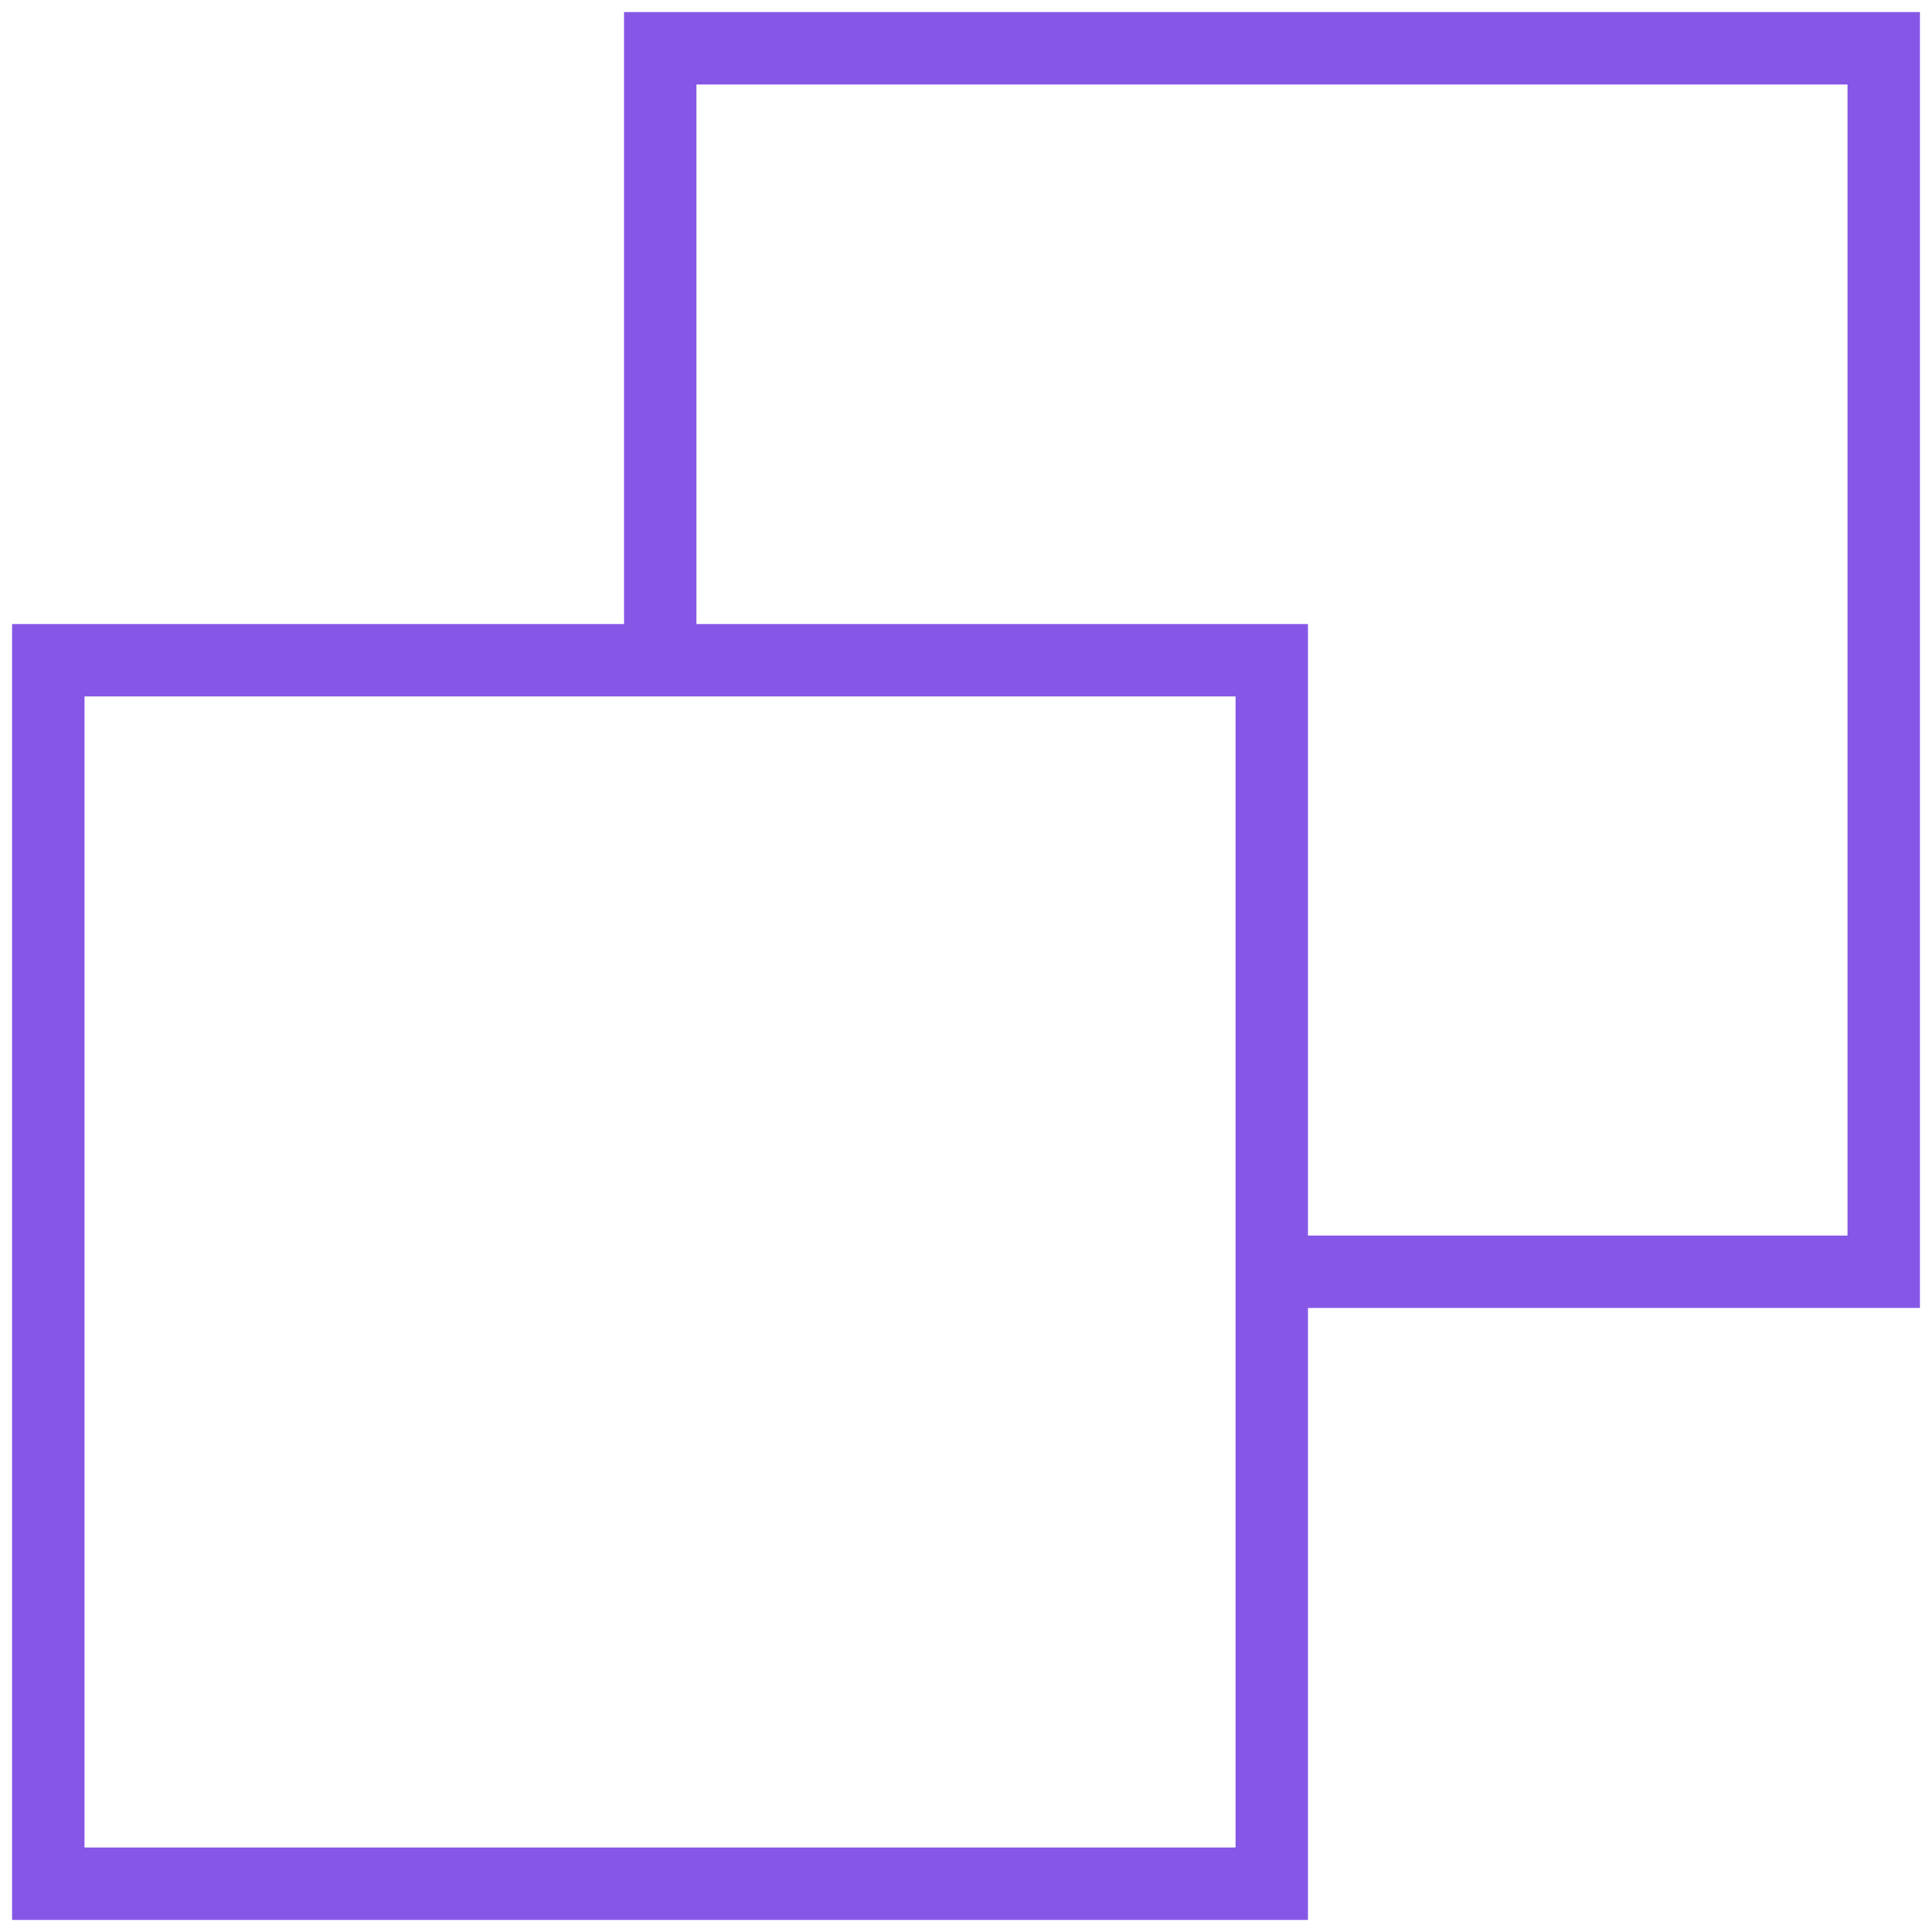 <svg id="Layer_1" data-name="Layer 1" xmlns="http://www.w3.org/2000/svg" viewBox="0 0 40 40"><g id="Group_763" data-name="Group 763"><rect id="Rectangle_330" data-name="Rectangle 330" x="1" y="13.67" width="25.33" height="25.33" fill="none" stroke="#8656e6" stroke-width="1.5"/><path id="Path_734" data-name="Path 734" d="M13.67,13.67V1H39V26.33H26.33" fill="none" stroke="#8656e6" stroke-width="1.5"/></g></svg>